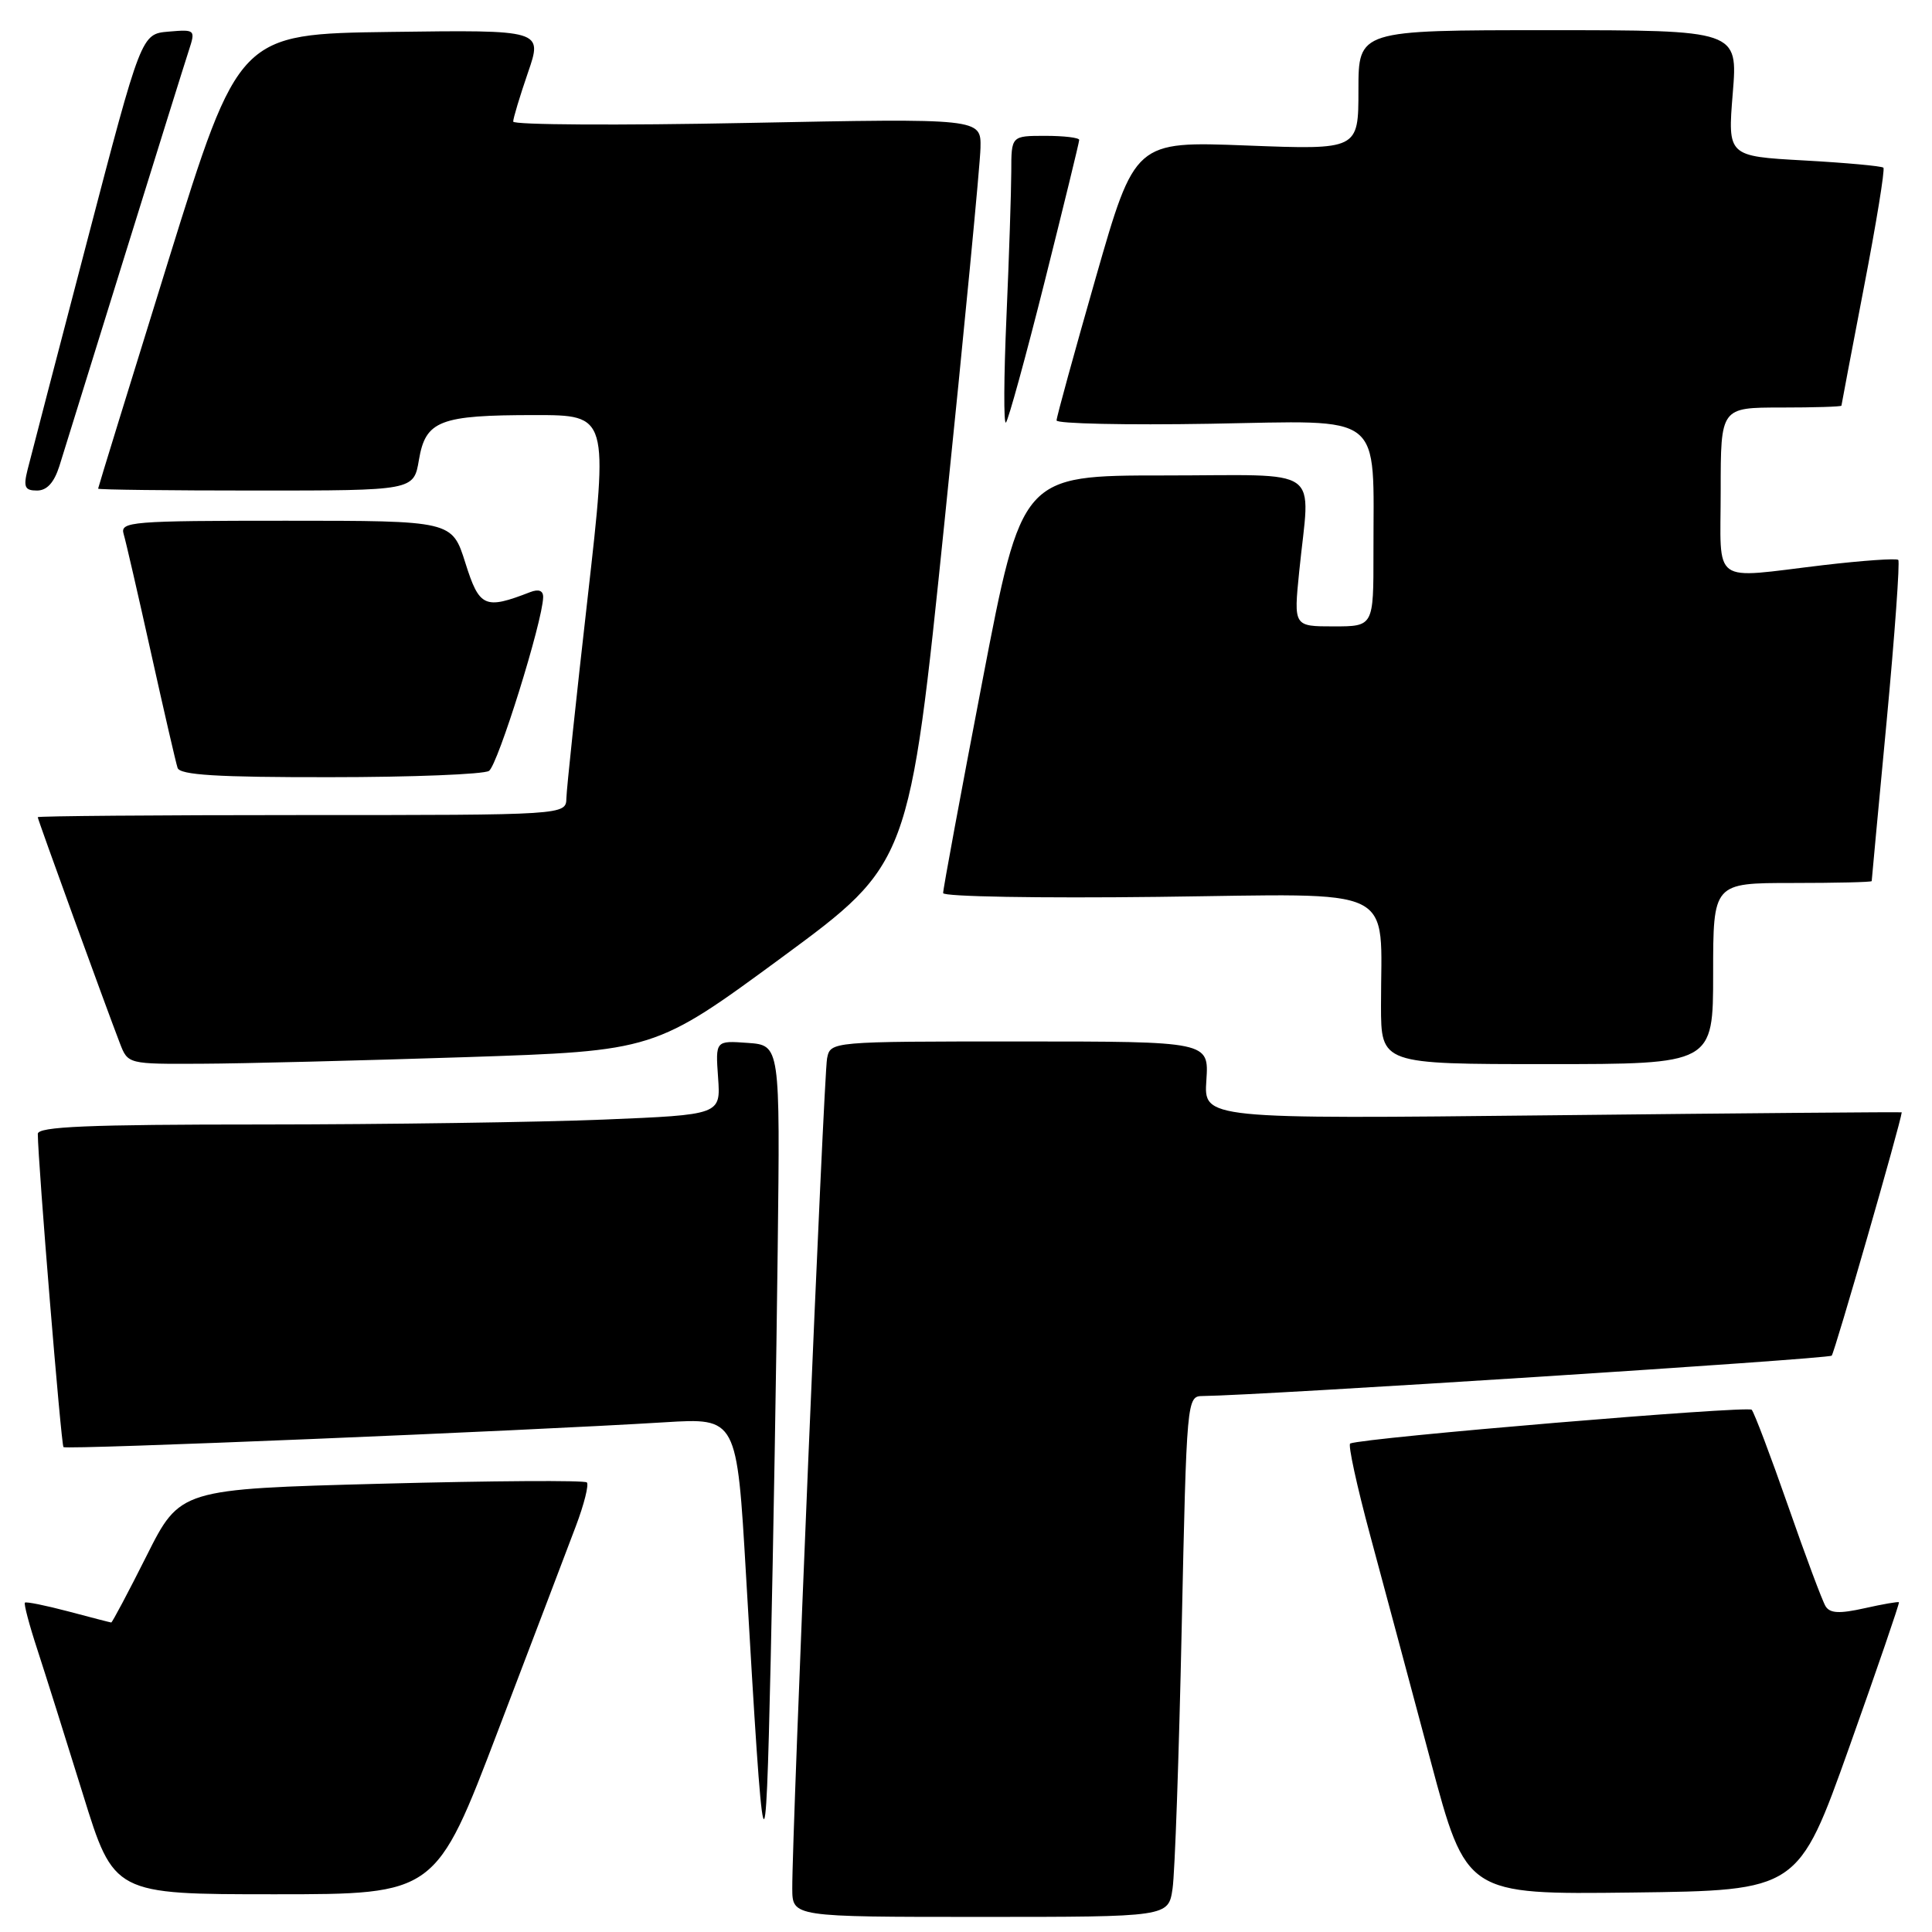 <?xml version="1.0" encoding="UTF-8" standalone="no"?>
<!DOCTYPE svg PUBLIC "-//W3C//DTD SVG 1.1//EN" "http://www.w3.org/Graphics/SVG/1.1/DTD/svg11.dtd" >
<svg xmlns="http://www.w3.org/2000/svg" xmlns:xlink="http://www.w3.org/1999/xlink" version="1.1" viewBox="0 0 256 256">
 <g >
 <path fill="currentColor"
d=" M 155.37 250.25 C 155.68 248.19 156.22 232.66 156.58 215.75 C 157.24 185.27 157.26 185.00 159.37 184.98 C 167.06 184.90 242.26 180.07 242.71 179.63 C 243.09 179.24 251.83 148.89 251.99 147.39 C 251.99 147.33 231.19 147.50 205.75 147.78 C 159.50 148.28 159.50 148.28 159.85 143.14 C 160.19 138.00 160.19 138.00 135.12 138.00 C 110.04 138.00 110.04 138.00 109.59 140.25 C 109.15 142.47 104.94 242.95 104.98 250.25 C 105.00 254.00 105.00 254.00 129.91 254.00 C 154.82 254.00 154.82 254.00 155.37 250.25 Z  M 66.02 229.25 C 70.58 217.29 75.21 205.13 76.30 202.23 C 77.40 199.33 78.05 196.72 77.76 196.43 C 77.47 196.13 65.22 196.21 50.54 196.60 C 23.86 197.31 23.86 197.31 19.42 206.16 C 16.98 211.02 14.87 214.99 14.74 214.99 C 14.61 214.98 12.05 214.32 9.05 213.52 C 6.05 212.73 3.46 212.20 3.30 212.36 C 3.14 212.52 3.88 215.32 4.95 218.58 C 6.01 221.83 8.73 230.46 10.99 237.75 C 15.09 251.00 15.09 251.00 36.41 251.00 C 57.74 251.00 57.74 251.00 66.02 229.25 Z  M 245.04 231.50 C 248.76 221.05 251.72 212.41 251.62 212.31 C 251.53 212.20 249.47 212.56 247.06 213.10 C 243.75 213.84 242.48 213.78 241.90 212.84 C 241.47 212.15 239.24 206.17 236.93 199.54 C 234.62 192.92 232.45 187.19 232.11 186.80 C 231.61 186.24 180.84 190.49 178.91 191.27 C 178.59 191.39 179.79 196.90 181.57 203.50 C 183.35 210.10 186.94 223.50 189.55 233.27 C 194.29 251.04 194.29 251.04 216.28 250.77 C 238.27 250.50 238.27 250.50 245.04 231.50 Z  M 103.05 165.50 C 103.37 138.50 103.37 138.50 99.08 138.19 C 94.80 137.88 94.80 137.88 95.15 142.79 C 95.50 147.71 95.50 147.71 80.00 148.35 C 71.47 148.70 51.11 148.99 34.75 149.00 C 11.61 149.00 5.00 149.28 5.01 150.25 C 5.03 154.05 8.10 191.43 8.41 191.75 C 8.78 192.12 69.41 189.61 88.07 188.46 C 97.64 187.87 97.64 187.87 98.85 208.68 C 101.20 249.27 101.44 250.10 102.12 220.00 C 102.46 204.88 102.88 180.35 103.05 165.50 Z  M 61.63 140.08 C 86.75 139.25 86.75 139.25 103.63 126.84 C 120.50 114.42 120.50 114.42 125.17 68.96 C 127.74 43.96 129.88 21.74 129.92 19.59 C 130.00 15.68 130.00 15.68 99.00 16.29 C 81.95 16.63 68.00 16.55 68.00 16.11 C 68.00 15.67 68.88 12.76 69.95 9.64 C 71.91 3.96 71.91 3.96 51.78 4.23 C 31.65 4.50 31.65 4.50 22.32 34.50 C 17.20 51.00 13.00 64.61 13.00 64.75 C 13.00 64.89 22.41 65.00 33.91 65.00 C 54.82 65.00 54.82 65.00 55.51 60.94 C 56.39 55.72 58.25 55.00 70.87 55.00 C 80.61 55.00 80.61 55.00 77.86 79.25 C 76.34 92.59 75.08 104.51 75.05 105.75 C 75.00 108.00 75.00 108.00 40.00 108.00 C 20.75 108.00 5.00 108.13 5.00 108.28 C 5.00 108.58 14.00 133.34 15.89 138.25 C 16.95 141.00 16.97 141.00 26.73 140.95 C 32.10 140.93 47.81 140.53 61.63 140.08 Z  M 227.00 129.00 C 227.00 117.00 227.00 117.00 237.50 117.00 C 243.28 117.00 248.00 116.89 248.01 116.75 C 248.01 116.61 248.90 107.08 249.99 95.56 C 251.07 84.04 251.76 74.43 251.53 74.19 C 251.29 73.96 246.84 74.27 241.63 74.88 C 226.52 76.67 228.00 77.74 228.00 65.00 C 228.00 54.00 228.00 54.00 236.00 54.00 C 240.40 54.00 244.00 53.89 244.00 53.75 C 244.01 53.61 245.35 46.55 246.98 38.06 C 248.62 29.57 249.78 22.45 249.56 22.22 C 249.33 22.00 244.60 21.57 239.04 21.26 C 228.92 20.70 228.92 20.70 229.60 12.35 C 230.28 4.00 230.28 4.00 205.14 4.00 C 180.00 4.00 180.00 4.00 180.00 11.92 C 180.00 19.85 180.00 19.85 165.19 19.28 C 150.38 18.71 150.38 18.71 145.19 36.81 C 142.34 46.77 140.00 55.27 140.00 55.71 C 140.00 56.14 149.16 56.34 160.35 56.15 C 183.71 55.75 181.97 54.37 181.99 73.25 C 182.00 83.00 182.00 83.00 176.71 83.00 C 171.42 83.00 171.42 83.00 172.15 75.75 C 173.58 61.50 175.70 63.00 154.20 63.00 C 135.40 63.00 135.40 63.00 130.17 90.25 C 127.29 105.24 124.95 117.88 124.97 118.34 C 124.99 118.81 137.78 119.03 153.41 118.84 C 185.78 118.45 182.97 117.08 182.99 133.25 C 183.00 141.00 183.00 141.00 205.00 141.00 C 227.00 141.00 227.00 141.00 227.00 129.00 Z  M 64.79 102.15 C 65.95 101.41 71.90 82.36 71.97 79.14 C 71.99 78.26 71.39 78.02 70.25 78.46 C 64.22 80.80 63.52 80.48 61.66 74.58 C 59.90 69.00 59.90 69.00 37.88 69.00 C 17.38 69.00 15.90 69.12 16.38 70.75 C 16.67 71.71 18.30 78.80 20.01 86.50 C 21.72 94.20 23.30 101.06 23.53 101.75 C 23.84 102.69 28.77 103.00 43.72 102.98 C 54.60 102.98 64.08 102.60 64.79 102.15 Z  M 7.87 61.75 C 8.43 59.96 12.31 47.48 16.49 34.00 C 20.68 20.52 24.51 8.24 25.02 6.69 C 25.92 3.93 25.87 3.89 22.33 4.19 C 18.72 4.50 18.72 4.50 11.53 32.00 C 7.57 47.12 4.03 60.74 3.65 62.25 C 3.08 64.54 3.29 65.00 4.90 65.00 C 6.22 65.00 7.17 63.95 7.87 61.75 Z  M 138.43 37.28 C 140.94 27.27 143.00 18.84 143.00 18.54 C 143.00 18.24 140.97 18.00 138.50 18.00 C 134.00 18.00 134.00 18.00 134.00 22.75 C 133.99 25.36 133.71 34.02 133.36 42.00 C 133.01 49.98 132.98 56.27 133.29 55.99 C 133.60 55.70 135.92 47.28 138.43 37.28 Z "/>
</g>
</svg>